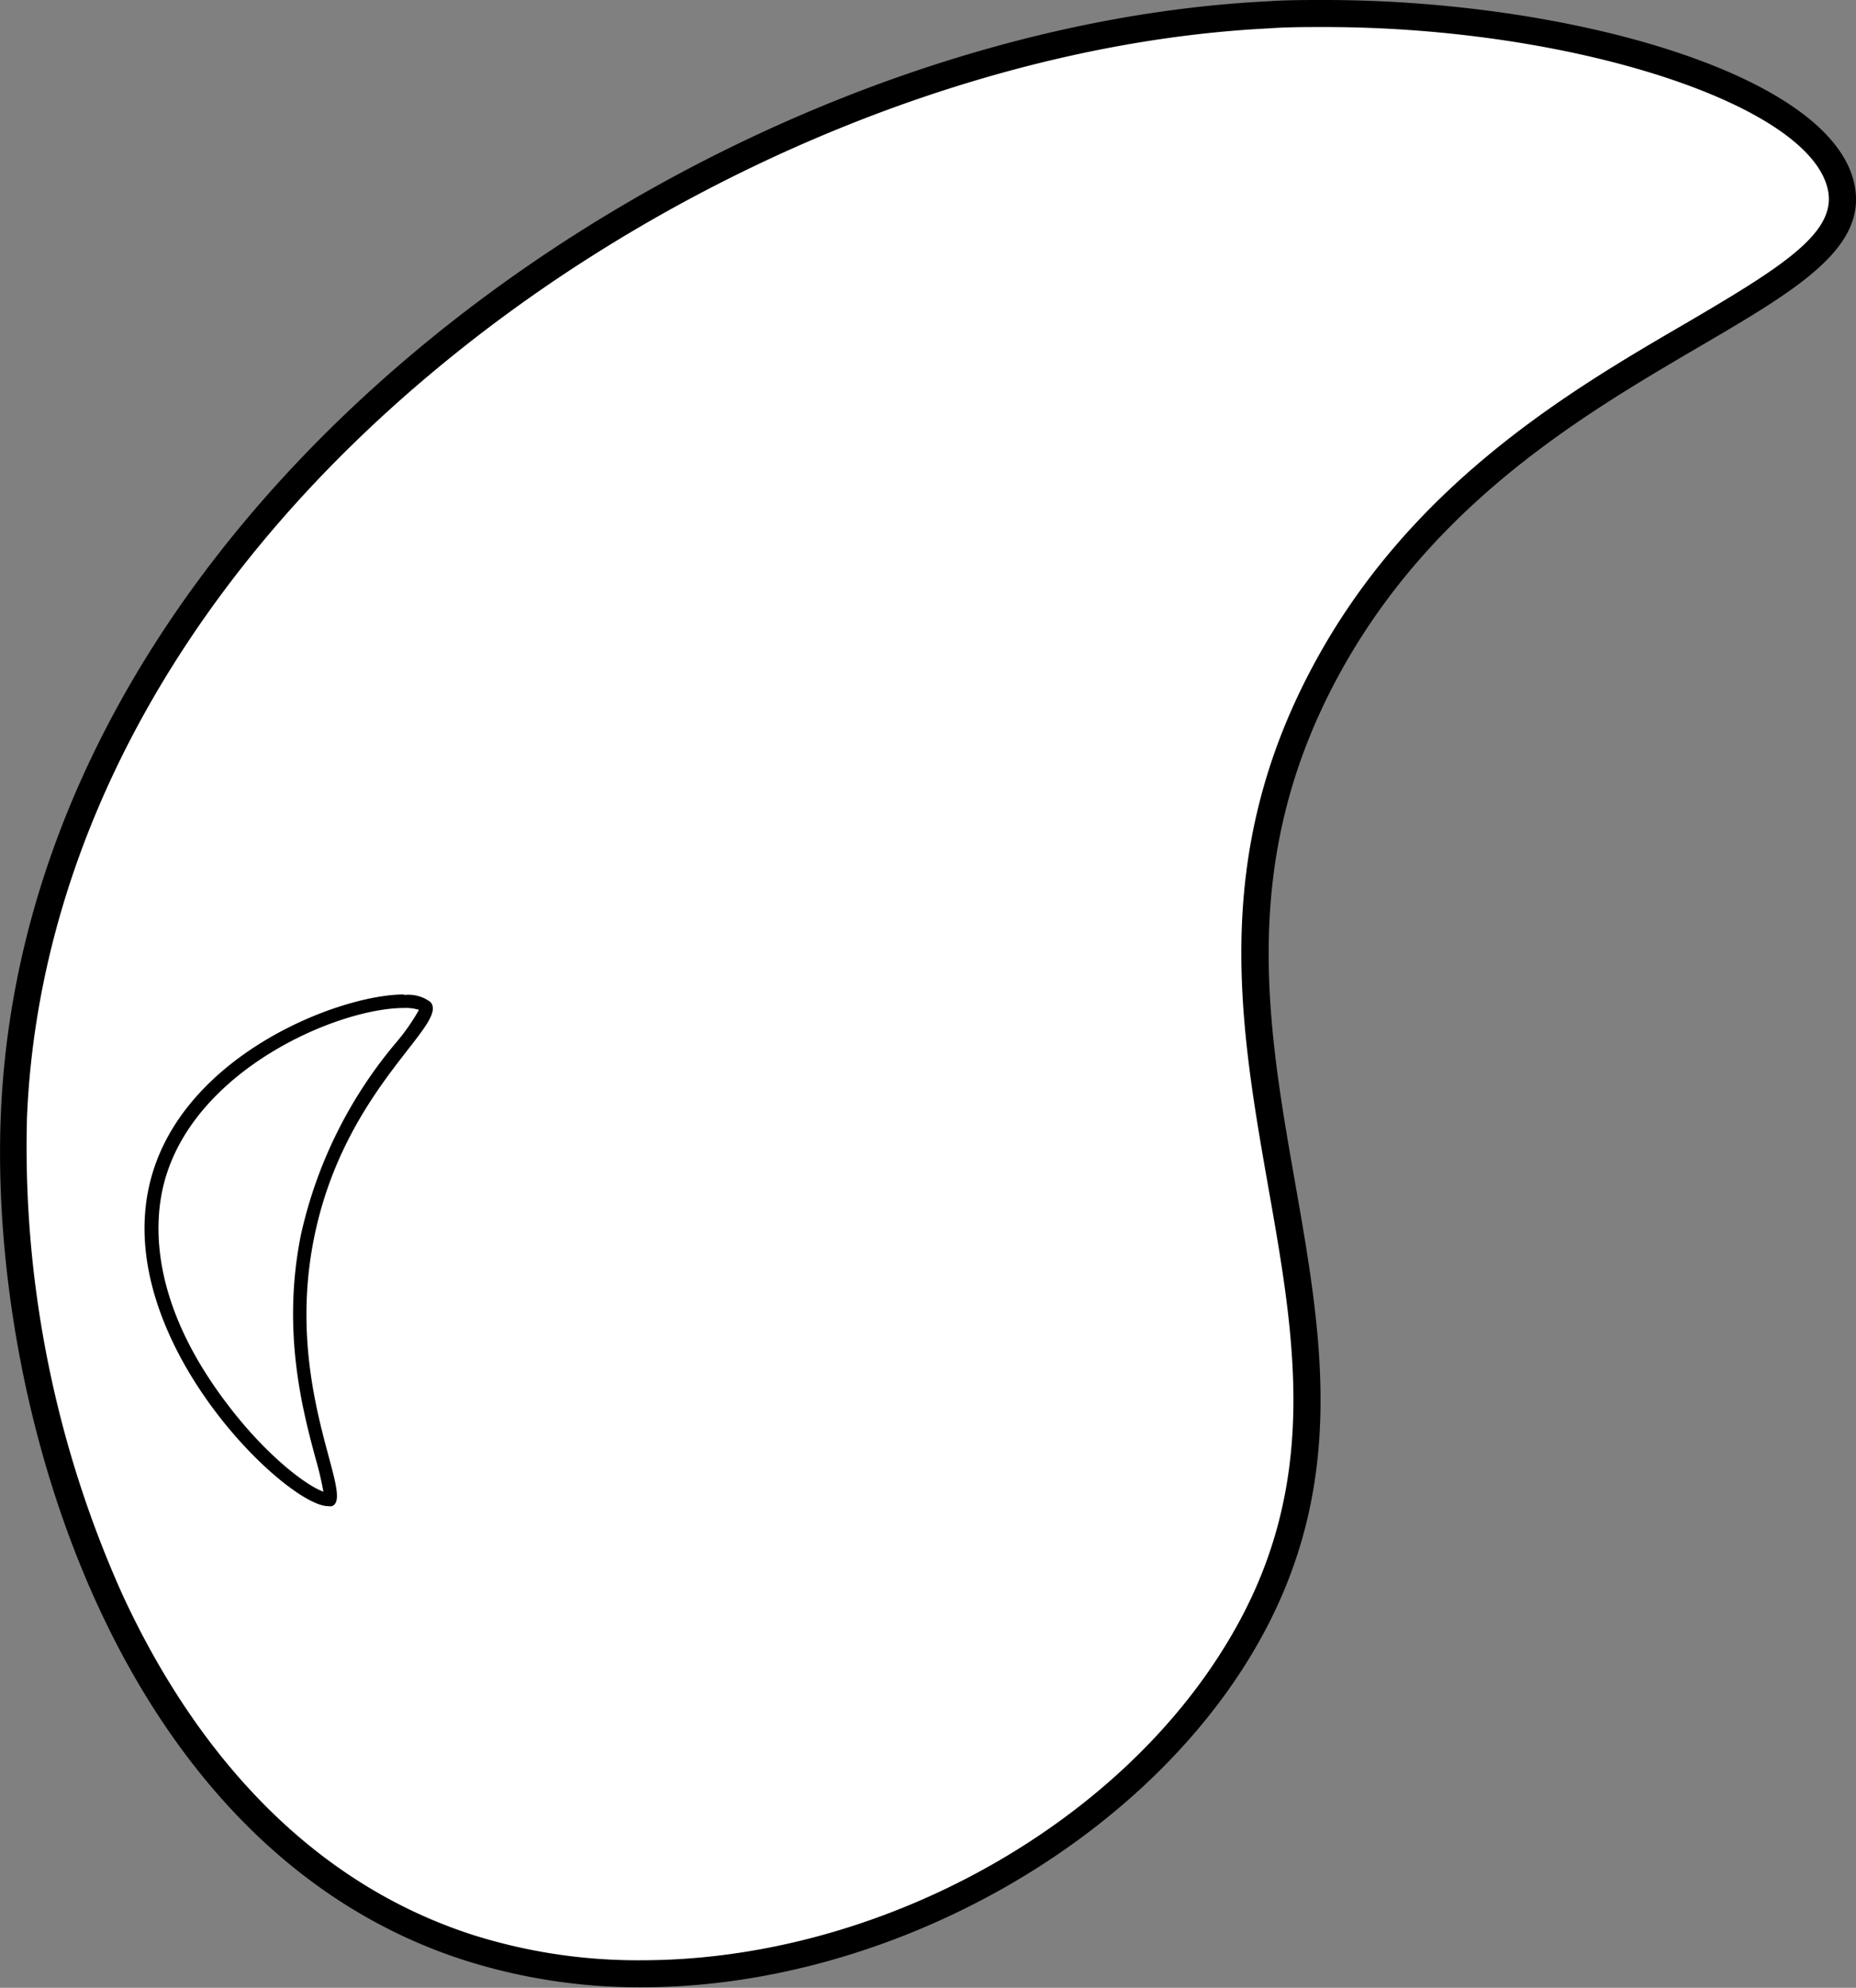 <svg xmlns="http://www.w3.org/2000/svg" viewBox="0 0 137.33 147.04"><rect x="0" y="0" width="137.33" height="147.04" fill="#808080" stroke="none"/><defs><style>.cls-1{fill:#fff;}</style></defs><title>drop</title><g id="Layer_2" data-name="Layer 2"><g id="Layer_1-2" data-name="Layer 1"><path class="cls-1" d="M47.47,146a41.77,41.77,0,0,1-12.81-1.95c-26-8.4-34.39-42.22-33.61-61.56C2.85,38.5,51.5,3.22,93.81,1.1,95.18,1,96.59,1,98,1c19.58,0,37.11,6,38.27,13.05.64,3.9-4.27,6.77-11.06,10.74-8.49,5-20.13,11.78-27.18,24.94-7.42,13.86-5.27,26.1-3.19,38,2,11.48,3.92,22.33-3,34C83.41,136,65.15,146,47.47,146Z"/><path d="M98,2c18.46,0,36.23,5.82,37.28,12.21.5,3.07-3.48,5.57-10.57,9.72-8.6,5-20.38,11.92-27.56,25.33-7.59,14.16-5.41,26.58-3.3,38.59,2,11.3,3.86,22-2.84,33.31C82.72,135.22,64.81,145,47.47,145A40.42,40.42,0,0,1,35,143.13C21,138.62,13.15,126.88,9,117.82a80.77,80.77,0,0,1-7-35.25C2.89,62,14,42.06,33.4,26.39,50.94,12.2,73.54,3.12,93.86,2.1,95.21,2,96.61,2,98,2m0-2c-1.43,0-2.85,0-4.25.1C52.52,2.17,1.93,36.51.06,82.49-.82,103.9,8.51,136.68,34.36,145a42.72,42.72,0,0,0,13.11,2c18,0,36.72-10.38,45.28-24.86C107,98,84.52,77.09,98.92,50.2c12.64-23.59,40-26.2,38.34-36.32C135.9,5.57,116.19,0,98,0Z"/><path d="M29.9,74.56h0A3.31,3.31,0,0,1,31,74.7a15.2,15.2,0,0,1-1.64,2.36,33.18,33.18,0,0,0-7.09,14.26c-1.45,7.16.14,13.07,1.09,16.6a24.75,24.75,0,0,1,.57,2.42c-1.21-.42-4.13-2.58-7-6.33-5.93-7.7-5.54-13.67-4.78-16.54C14.35,79.12,25,74.56,29.9,74.56m0-1c-4.8,0-16.3,4.46-18.74,13.66-3.08,11.62,10,24.19,13.12,24.19a.82.82,0,0,0,.28,0c1.79-.67-3.58-8.67-1.32-19.85s10.09-15.82,8.6-17.45a2.75,2.75,0,0,0-1.94-.51Z"/></g></g></svg>